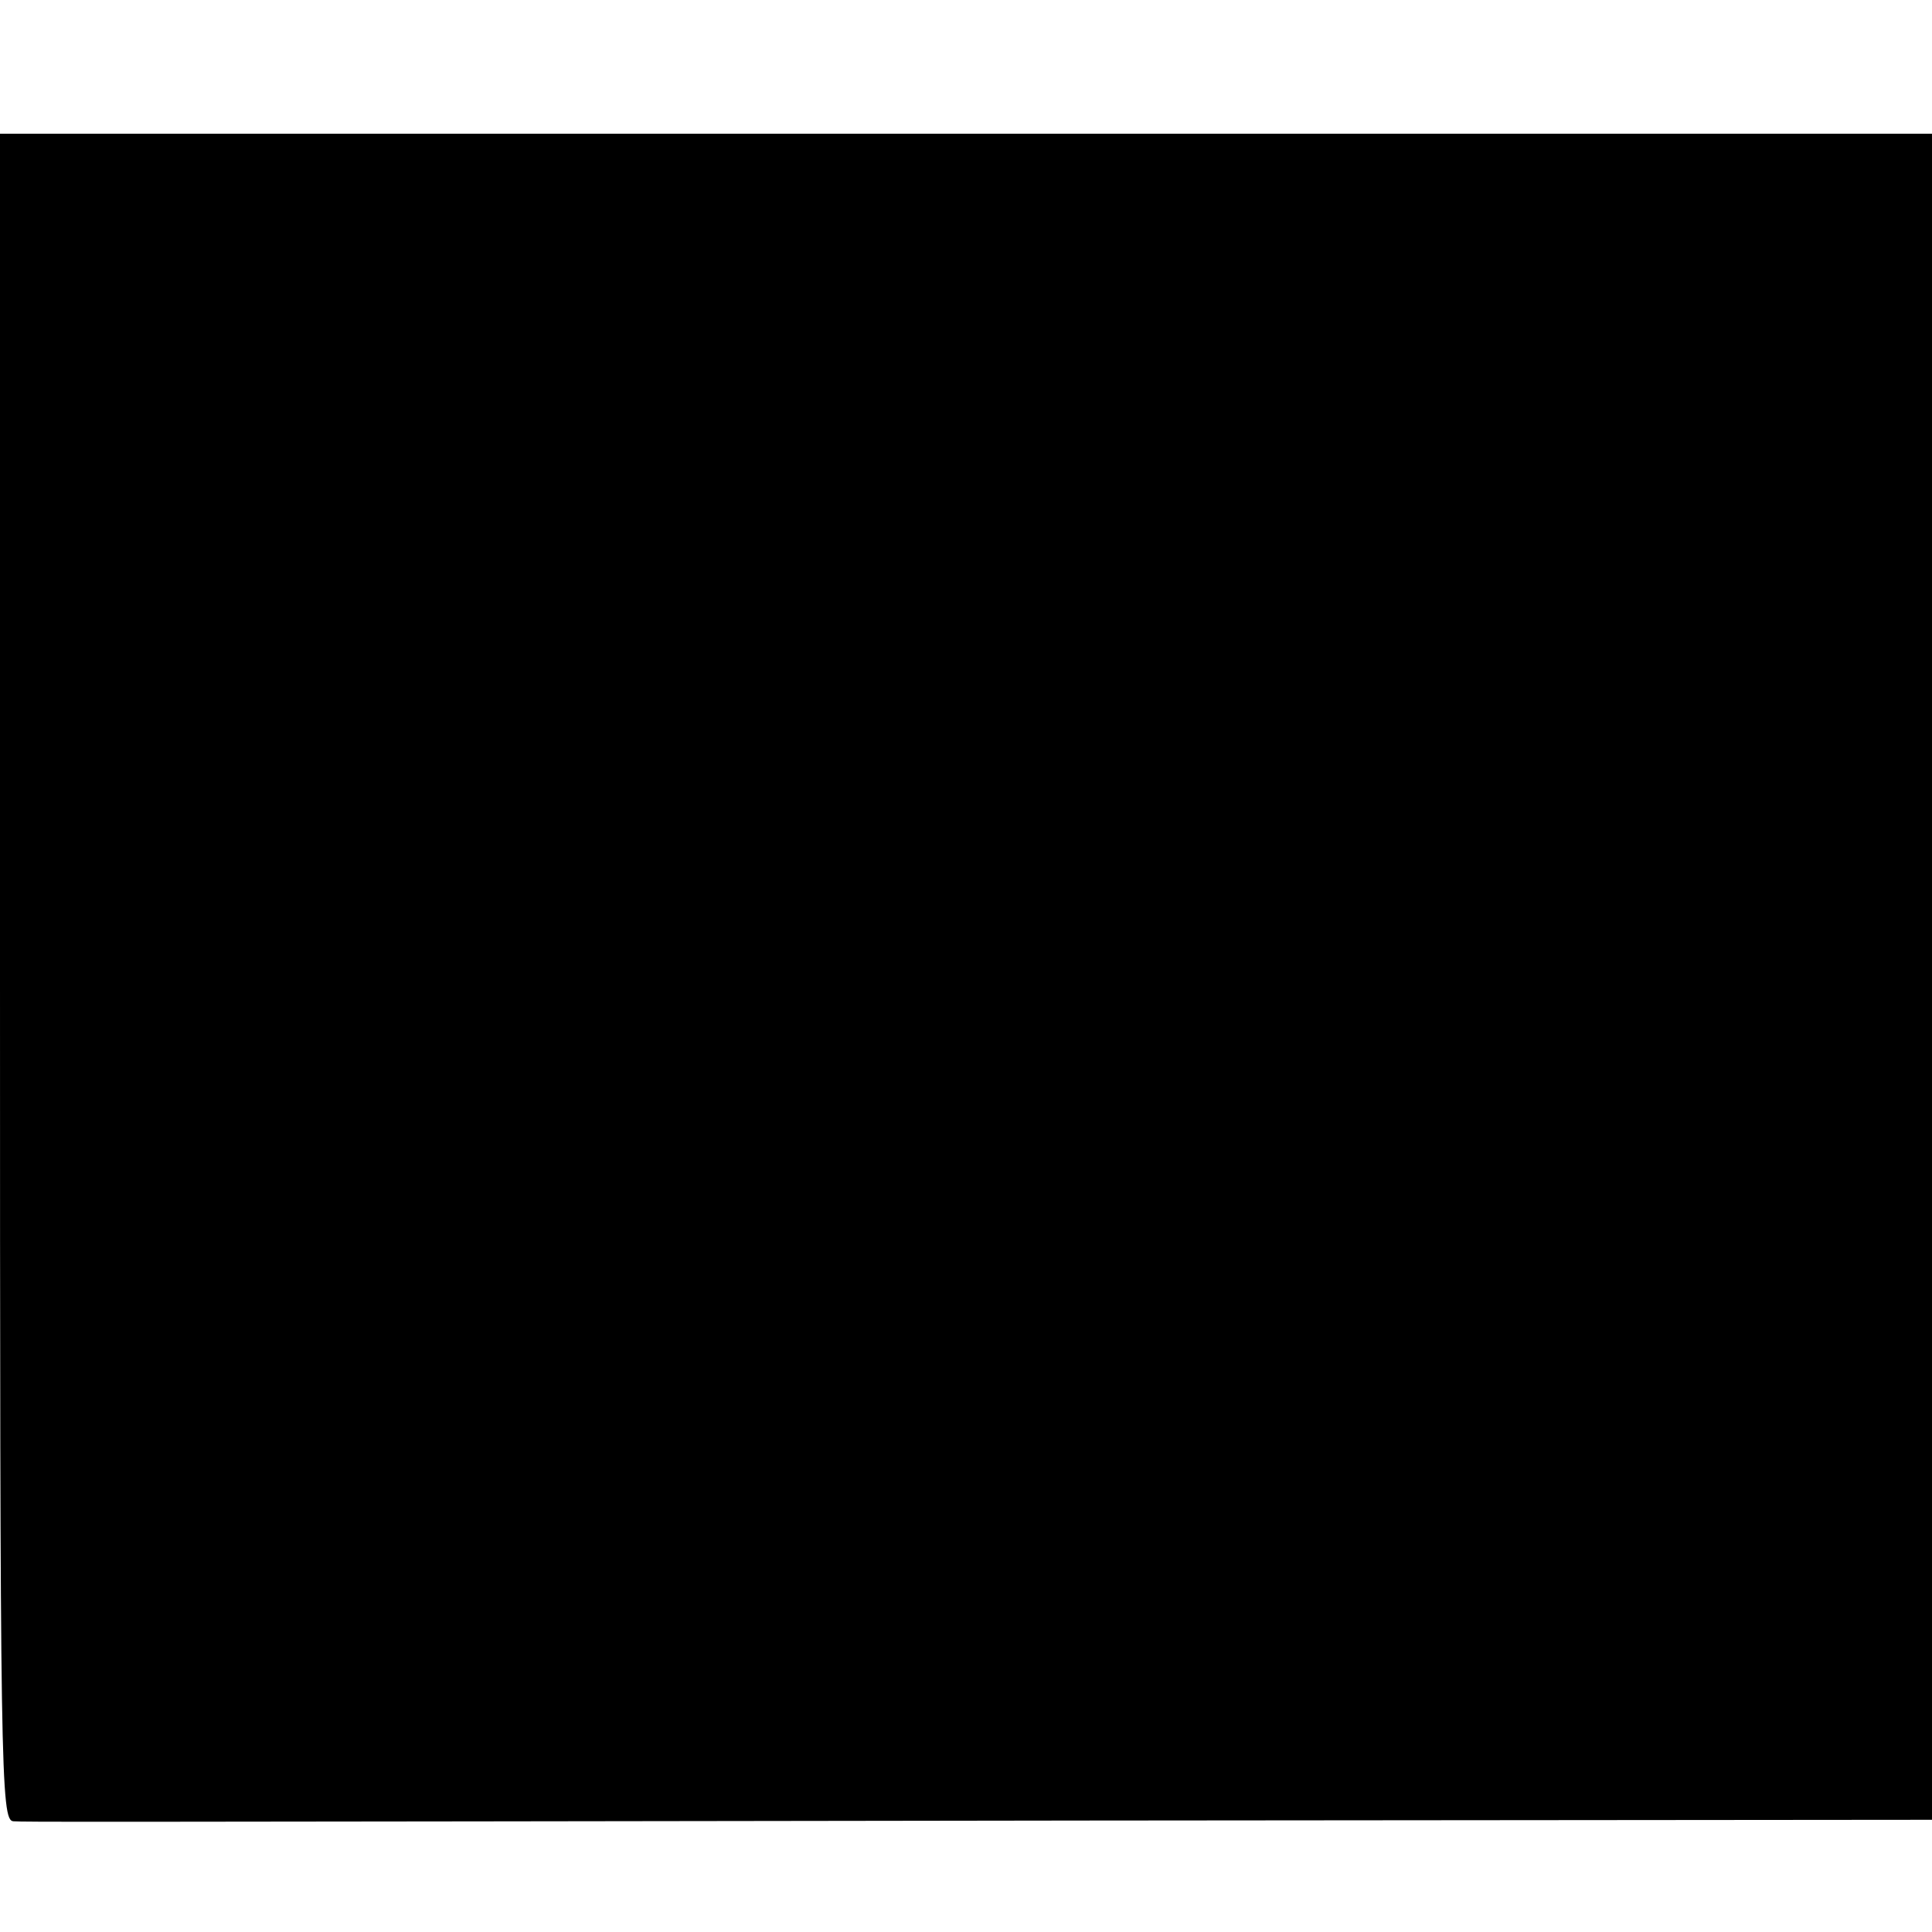 <?xml version="1.0" standalone="no"?>
<!DOCTYPE svg PUBLIC "-//W3C//DTD SVG 20010904//EN"
 "http://www.w3.org/TR/2001/REC-SVG-20010904/DTD/svg10.dtd">
<svg version="1.0" xmlns="http://www.w3.org/2000/svg"
 width="260pt" height="260pt" viewBox="0 0 260 260"
 preserveAspectRatio="xMidYMid meet">
<g transform="translate(0,260) scale(0.1,-0.1)"
fill="#000000" stroke="none">
<path d="M0 1285 c0 -1074 1 -1135 18 -1136 21 -1 27 -1 1445 1 l1137 1 0
1135 0 1134 -1300 0 -1300 0 0 -1135z"/>
</g>
</svg>
